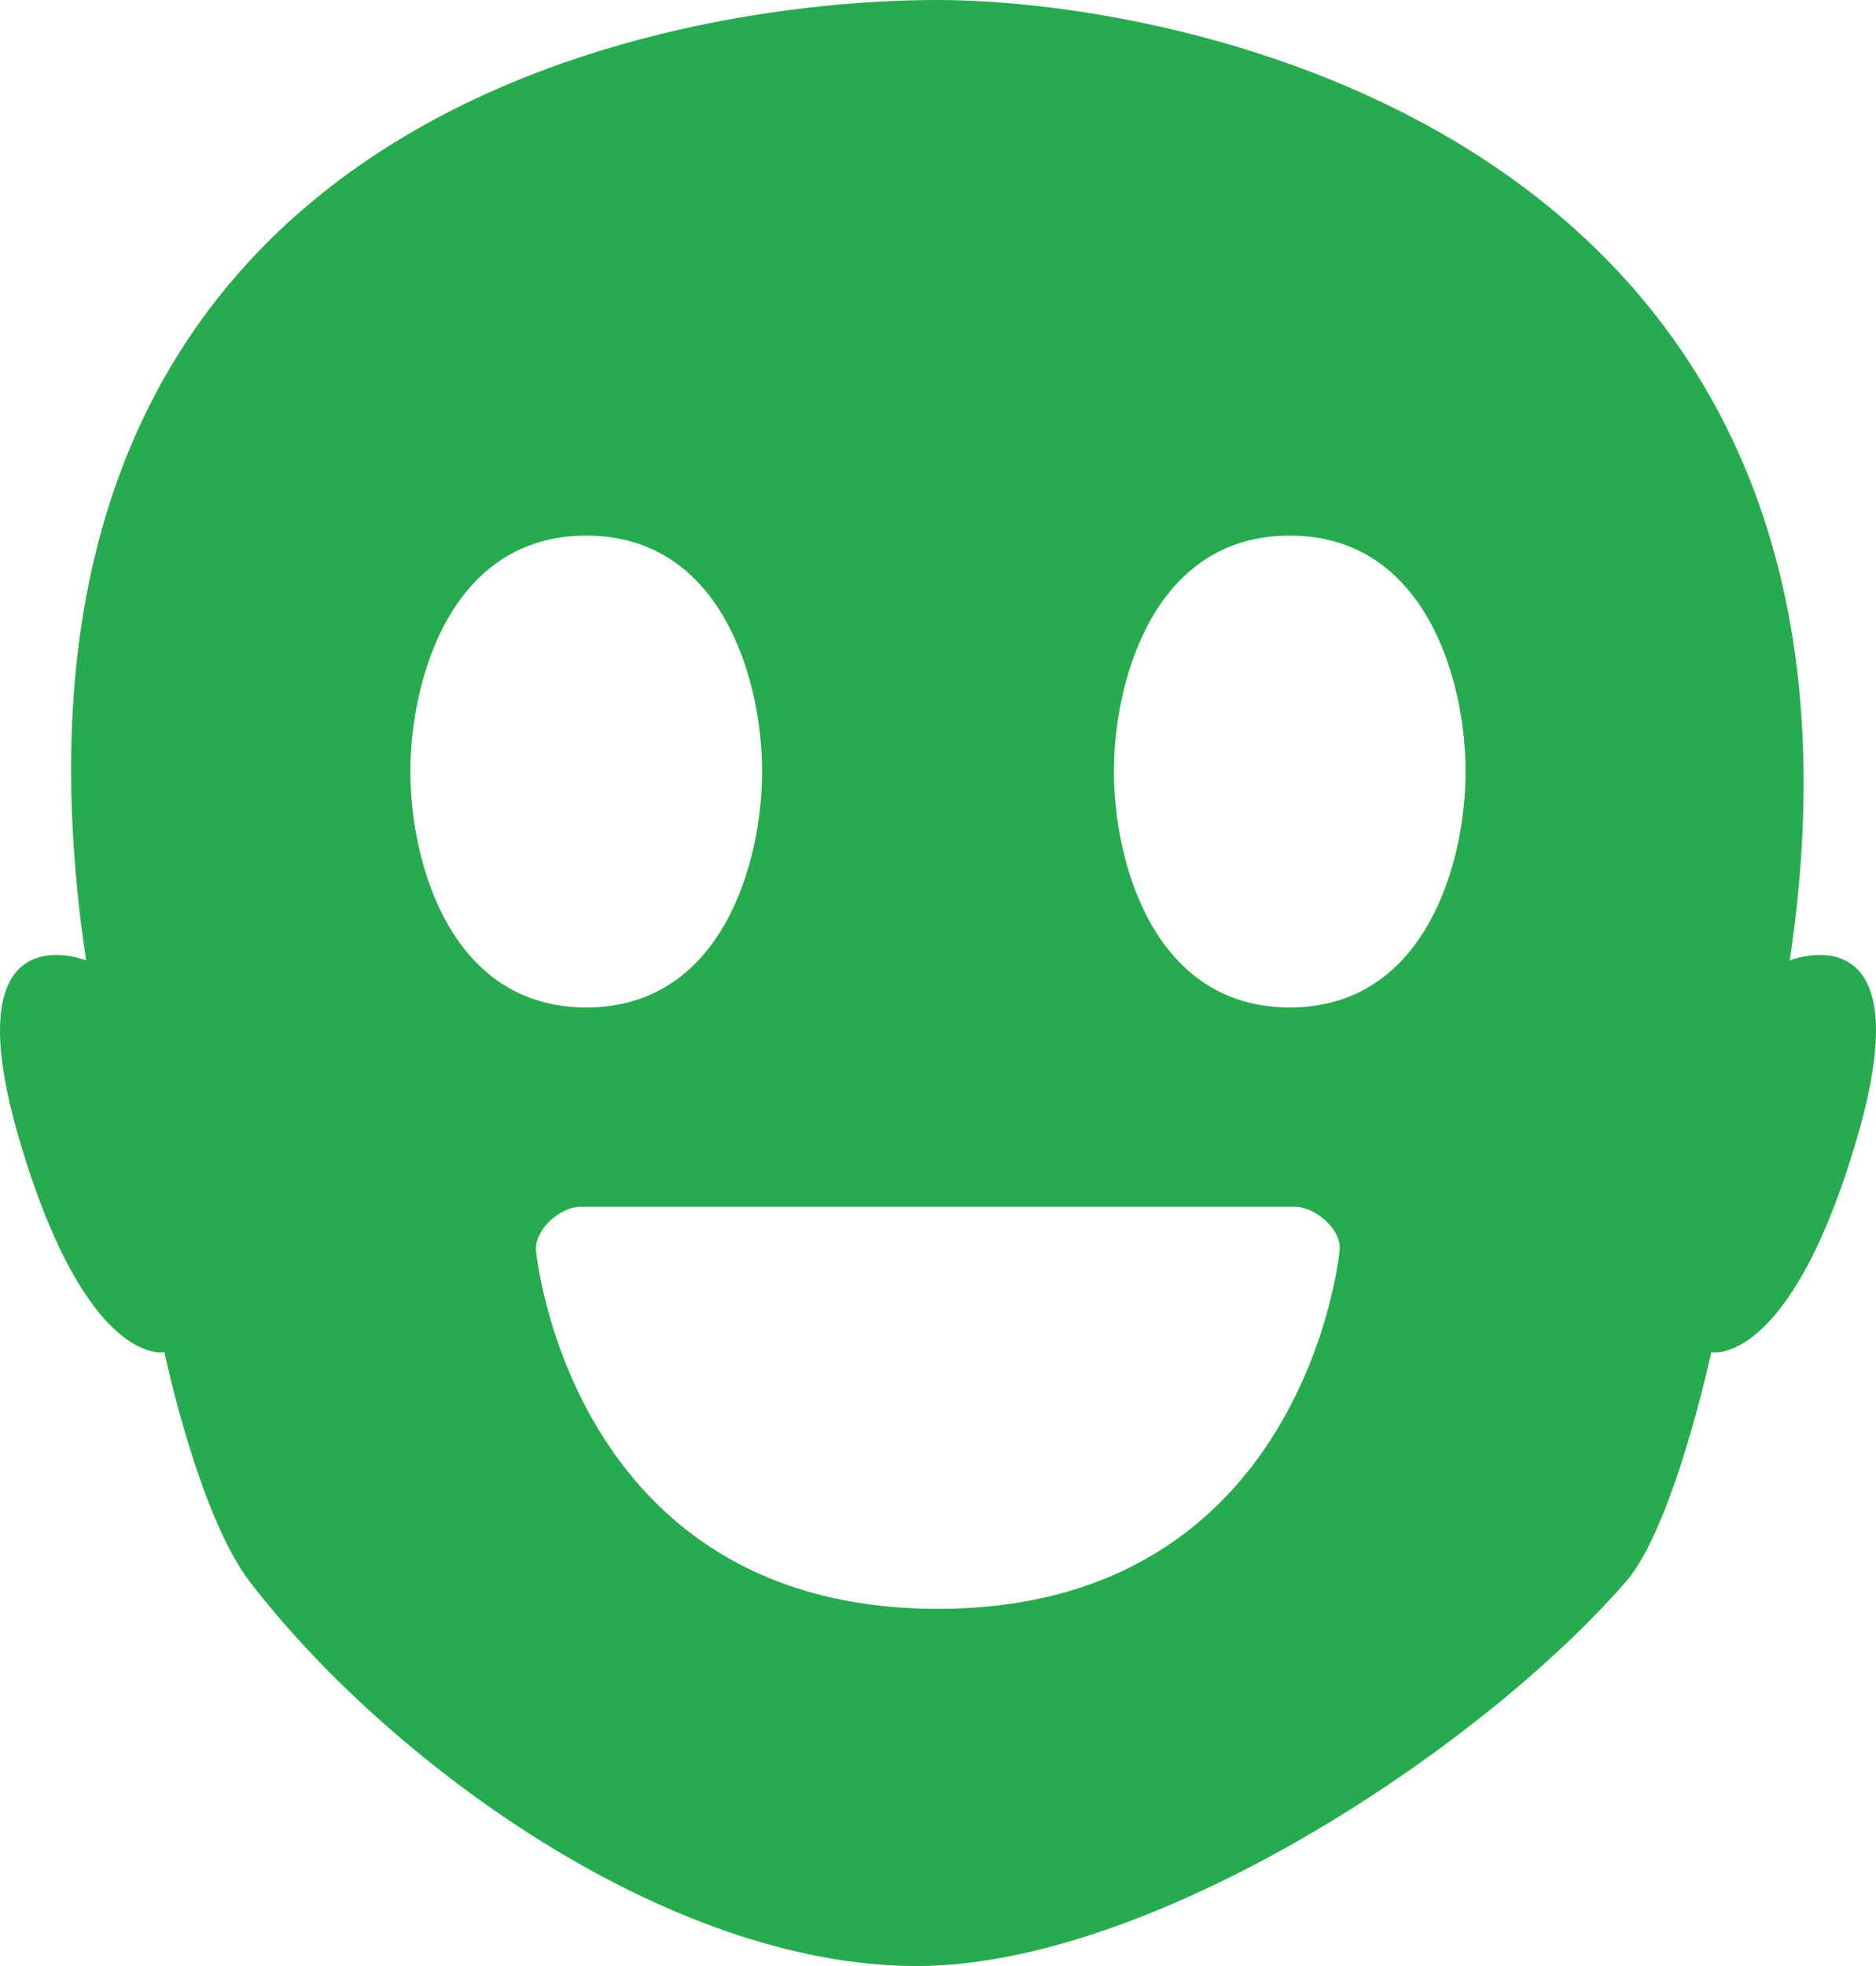 <?xml version="1.0" encoding="UTF-8"?>
<svg width="42px" height="44px" viewBox="0 0 42 44" version="1.1" xmlns="http://www.w3.org/2000/svg" xmlns:xlink="http://www.w3.org/1999/xlink">
    <!-- Generator: Sketch 46.2 (44496) - http://www.bohemiancoding.com/sketch -->
    <title>Happy</title>
    <desc>Created with Sketch.</desc>
    <defs>
        <polygon id="path-1" points="9.70395583e-16 0 48 0 48 48 0 48"></polygon>
    </defs>
    <g id="Page-1" stroke="none" stroke-width="1" fill="none" fill-rule="evenodd">
        <g id="Search---Enter" transform="translate(-414, -732)">
            <g id="Extension" transform="translate(39, 32)">
                <g id="Tab-Bar" transform="translate(0, 686)">
                    <g id="Happy" transform="translate(372, 12)">
                        <mask id="mask-2" fill="white">
                            <use xlink:href="#path-1"></use>
                        </mask>
                        <g id="Bounding-Box"></g>
                        <path d="M31.875,24.547 C28.821,24.547 27.938,21.283 27.938,19.268 C27.938,17.251 28.821,13.987 31.875,13.987 C34.928,13.987 35.812,17.251 35.812,19.268 C35.812,21.283 34.928,24.547 31.875,24.547 M23.995,38.006 C15.752,38.006 15.003,30.008 15.003,30.008 C14.943,29.552 15.518,29.008 16.002,29.008 L31.988,29.008 C32.459,29.008 33.061,29.534 32.988,30.008 C32.988,30.008 32.238,38.006 23.995,38.006 M12.187,19.268 C12.187,17.251 13.072,13.987 16.125,13.987 C19.178,13.987 20.062,17.251 20.062,19.268 C20.062,21.283 19.178,24.547 16.125,24.547 C13.072,24.547 12.187,21.283 12.187,19.268 M43.069,23.494 C45.805,5.219 29.727,2.007 23.999,2 C18.273,1.994 2.064,4.36 4.928,23.494 C4.928,23.494 1.918,22.291 3.42,27.458 C4.928,32.625 6.681,32.263 6.681,32.263 C6.681,32.263 7.444,35.903 8.59,37.396 C11.633,41.362 17.883,46 23.524,46 C28.761,46 36.069,41.218 39.403,37.396 C40.471,36.172 41.313,32.263 41.313,32.263 C41.313,32.263 43.069,32.625 44.578,27.458 C46.086,22.291 43.069,23.494 43.069,23.494" id="Happy-Icon" fill="#26AB4E" mask="url(#mask-2)"></path>
                    </g>
                </g>
            </g>
        </g>
    </g>
</svg>